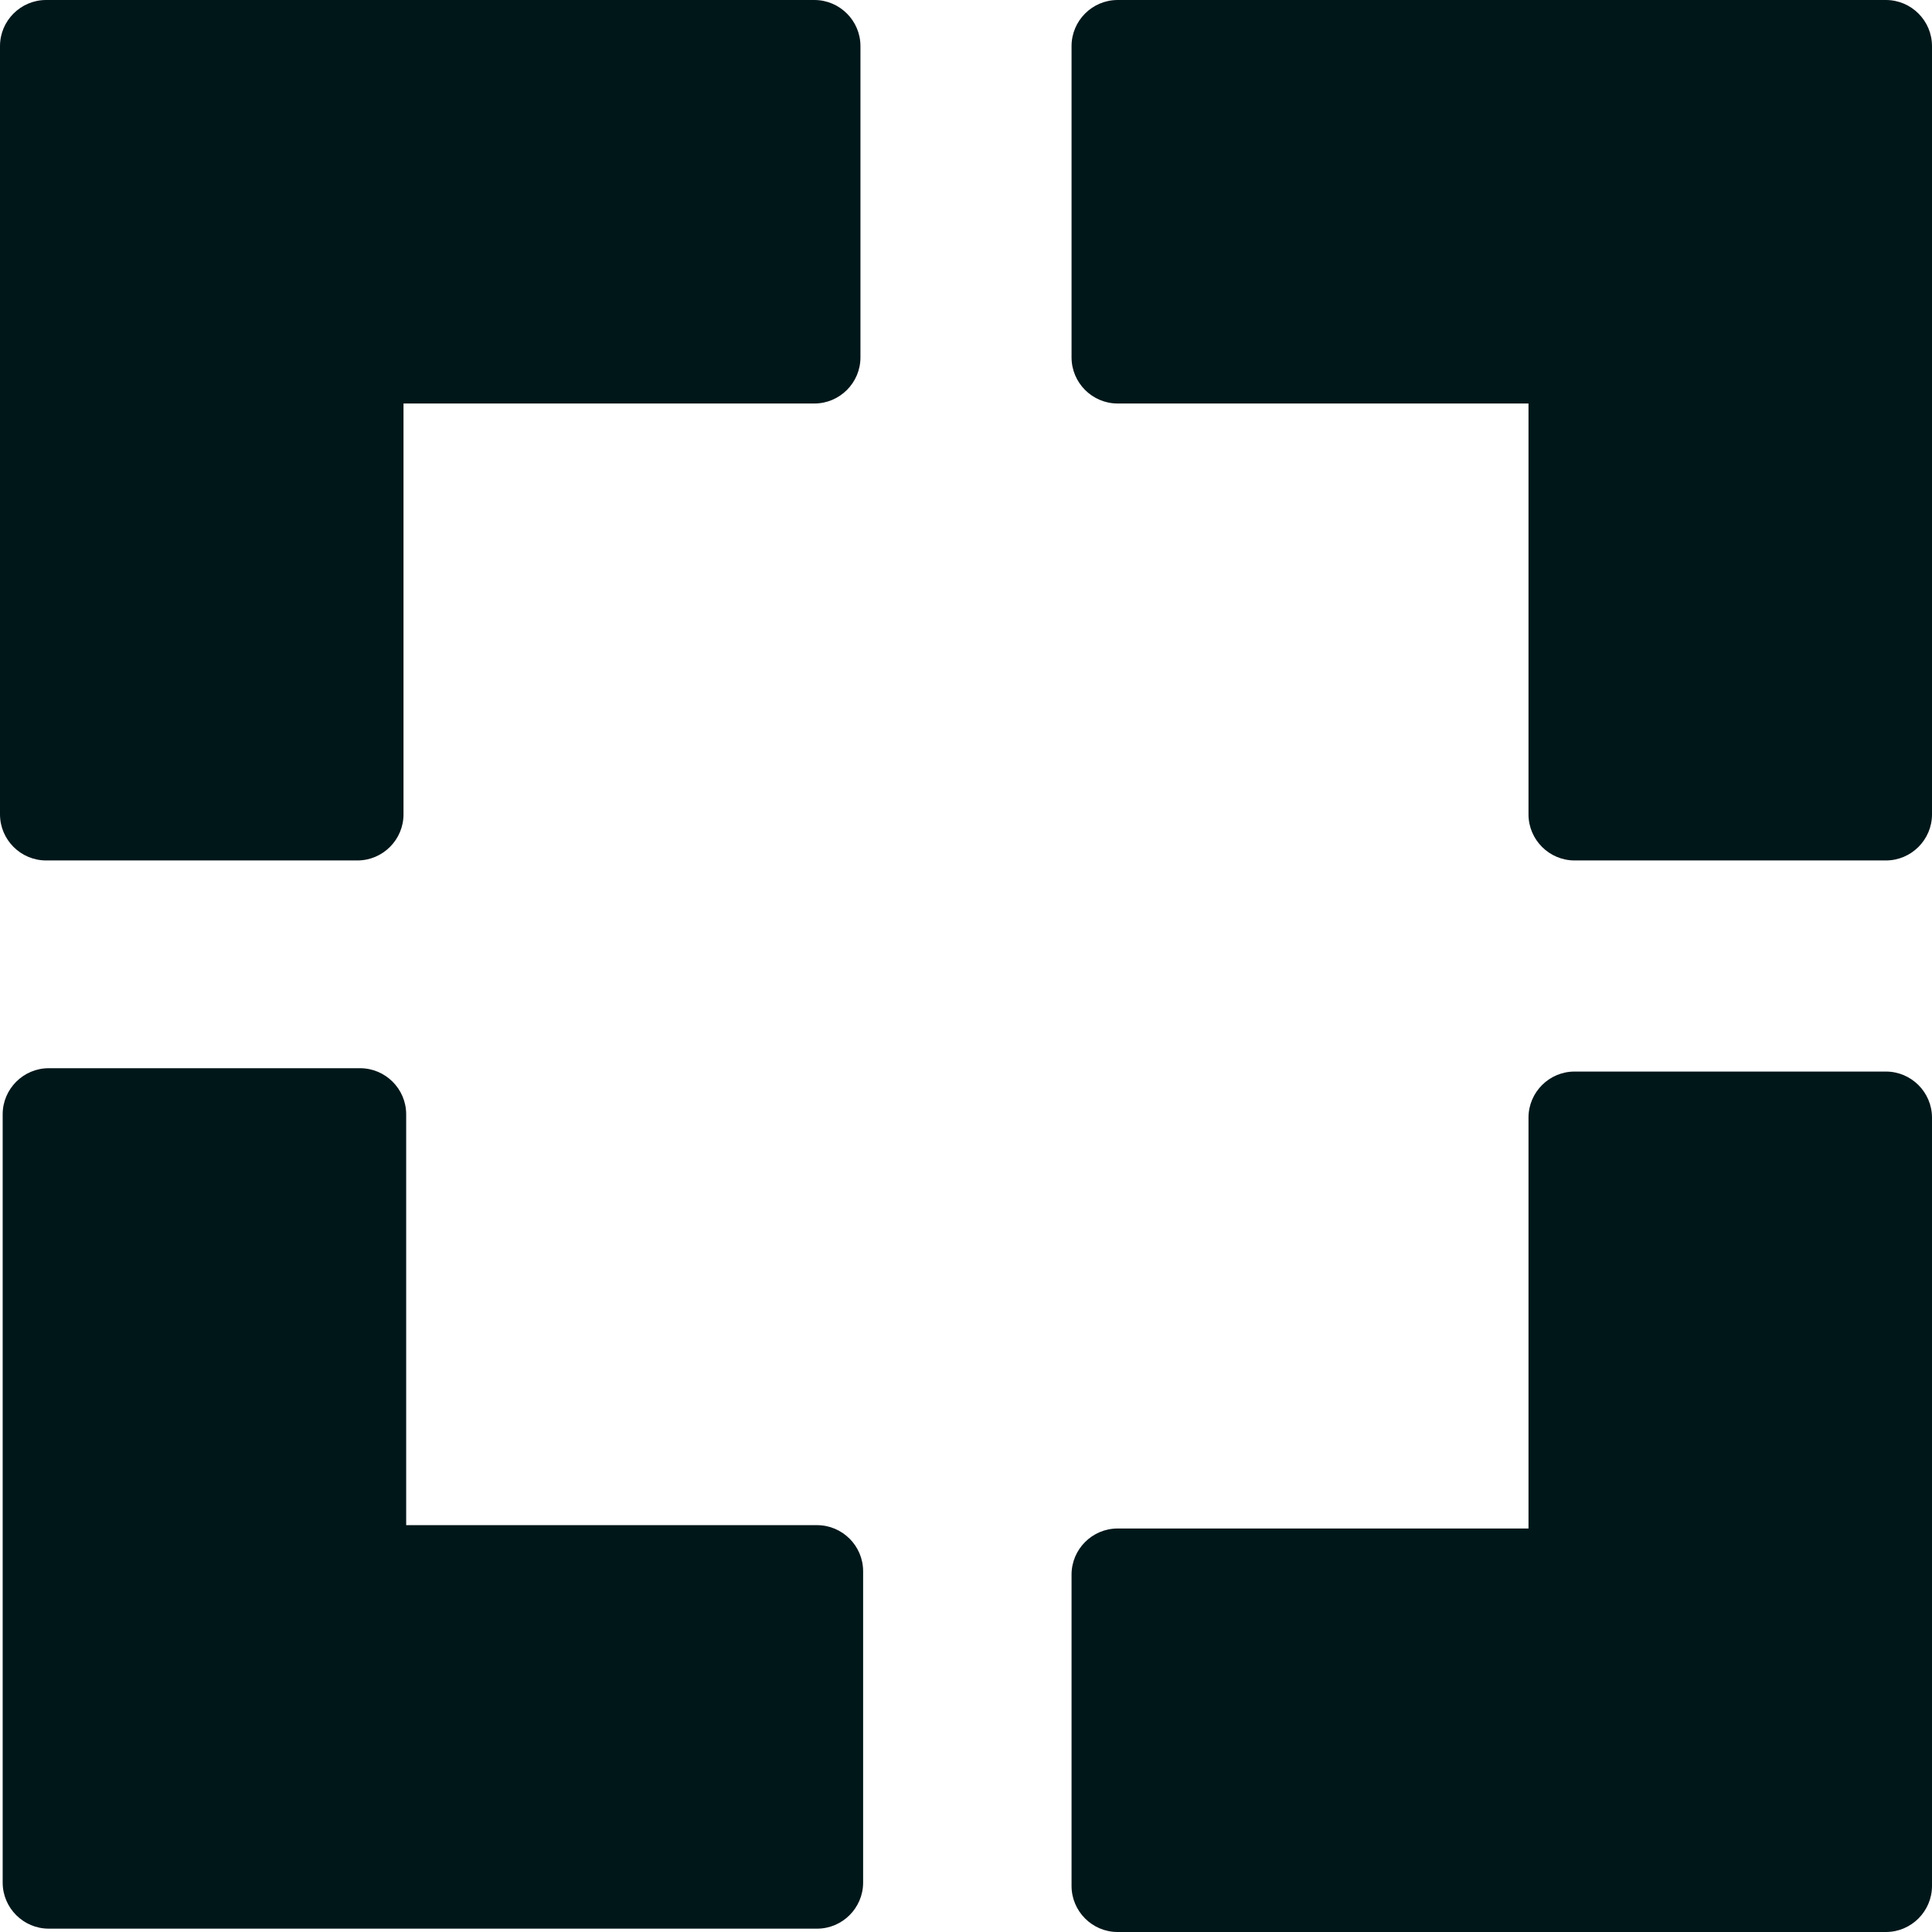<?xml version="1.0" encoding="UTF-8"?>
<svg id="Layer_1" data-name="Layer 1" xmlns="http://www.w3.org/2000/svg" viewBox="0 0 28.92 28.92">
  <defs>
    <style>
      .cls-1 {
        fill: #00171a;
        stroke-width: 0px;
      }
    </style>
  </defs>
  <path class="cls-1" d="M12.92,23.52v4.66c0,.38-.31.69-.69.69H.73c-.38,0-.69-.31-.69-.69v-11.5c0-.38.31-.69.69-.69h4.66c.38,0,.69.31.69.69v6.15h6.15c.38,0,.69.31.69.69ZM.69,12.88h4.66c.38,0,.69-.31.69-.69v-6.15h6.15c.38,0,.69-.31.69-.69V.69C12.88.31,12.57,0,12.19,0H.69C.31,0,0,.31,0,.69v11.5C0,12.57.31,12.88.69,12.88ZM28.23,16.04h-4.66c-.38,0-.69.31-.69.69v6.15h-6.15c-.38,0-.69.31-.69.69v4.66c0,.38.31.69.69.69h11.5c.38,0,.69-.31.69-.69v-11.5c0-.38-.31-.69-.69-.69ZM28.23,0h-11.5c-.38,0-.69.31-.69.69v4.66c0,.38.31.69.69.69h6.15v6.15c0,.38.31.69.69.69h4.66c.38,0,.69-.31.69-.69V.69C28.92.31,28.61,0,28.23,0Z"/>
</svg>